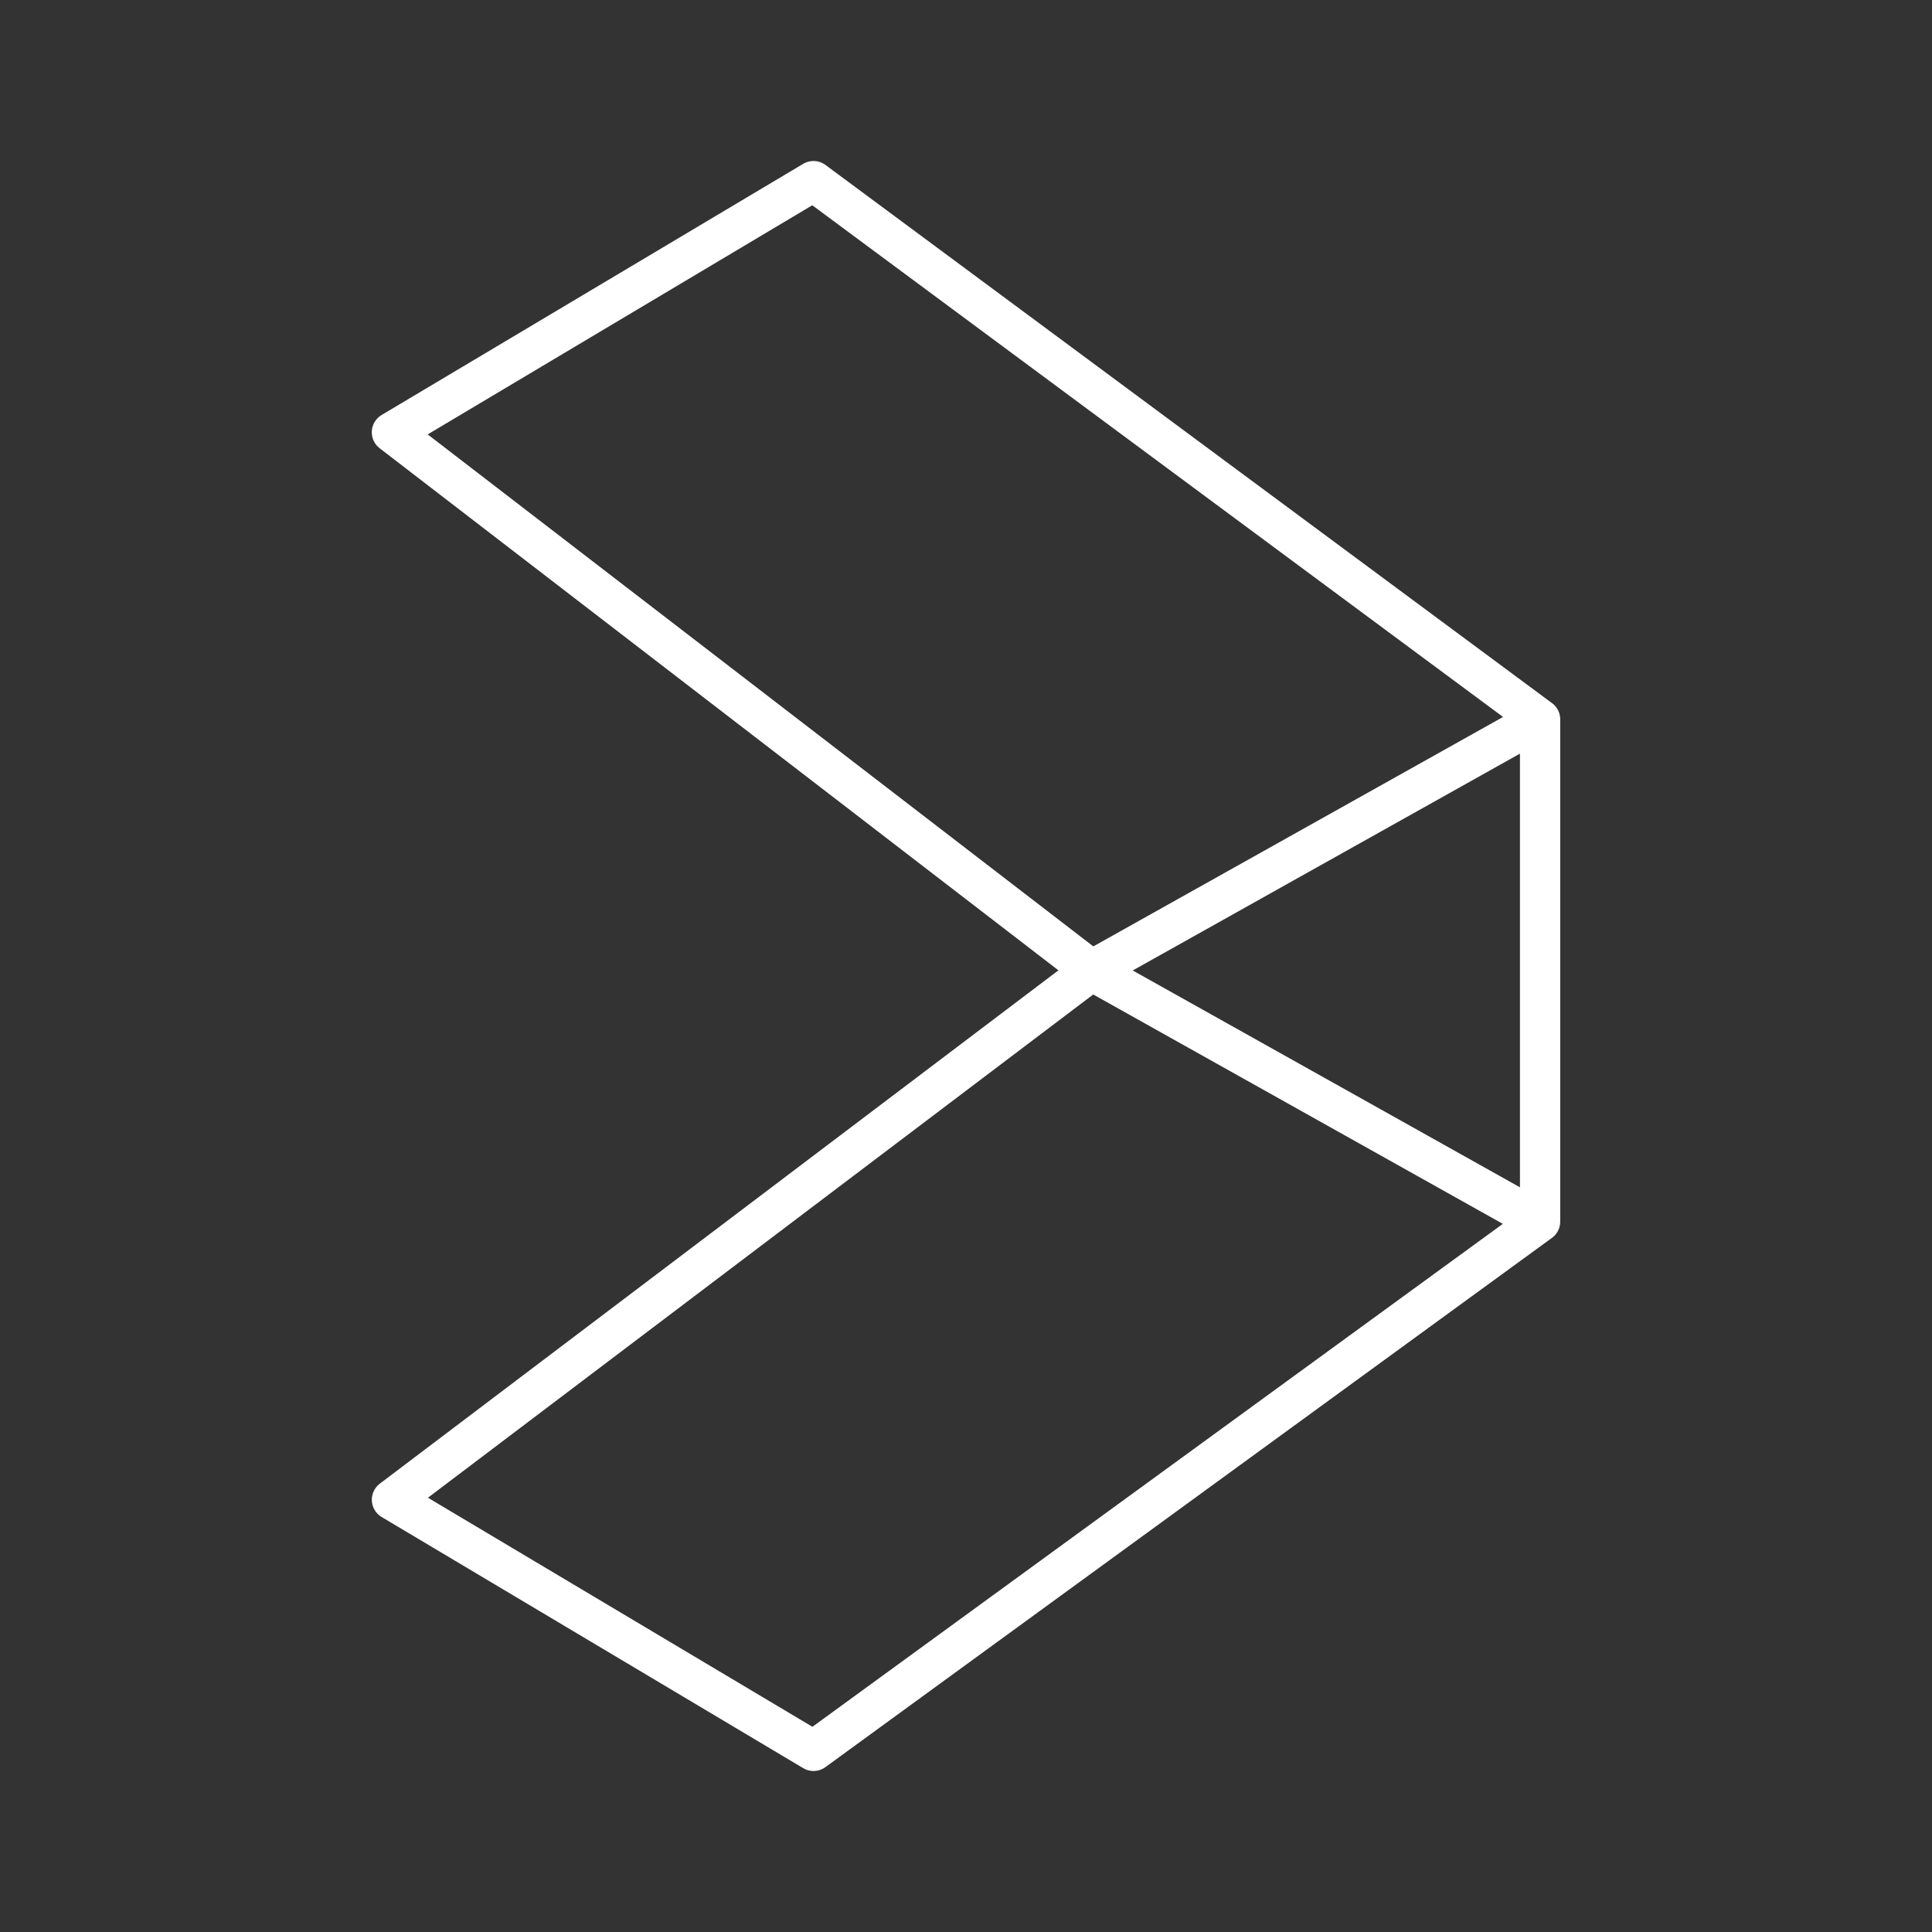 <?xml version="1.0" encoding="UTF-8"?><svg id="b" xmlns="http://www.w3.org/2000/svg" viewBox="0 0 48 48"><rect x="0" y="0" width="48" height="48" fill="#333333" stroke="none"/><defs><style>.c{fill:none;stroke:#fff;stroke-linecap:round;stroke-linejoin:round;}</style></defs><path class="c" d="m38.263,17.871v12.48l-18.051,13.149-10.474-6.24,17.383-13.149L9.737,10.74l10.474-6.24,18.051,13.371-11.143,6.24,11.143,6.24"/></svg>